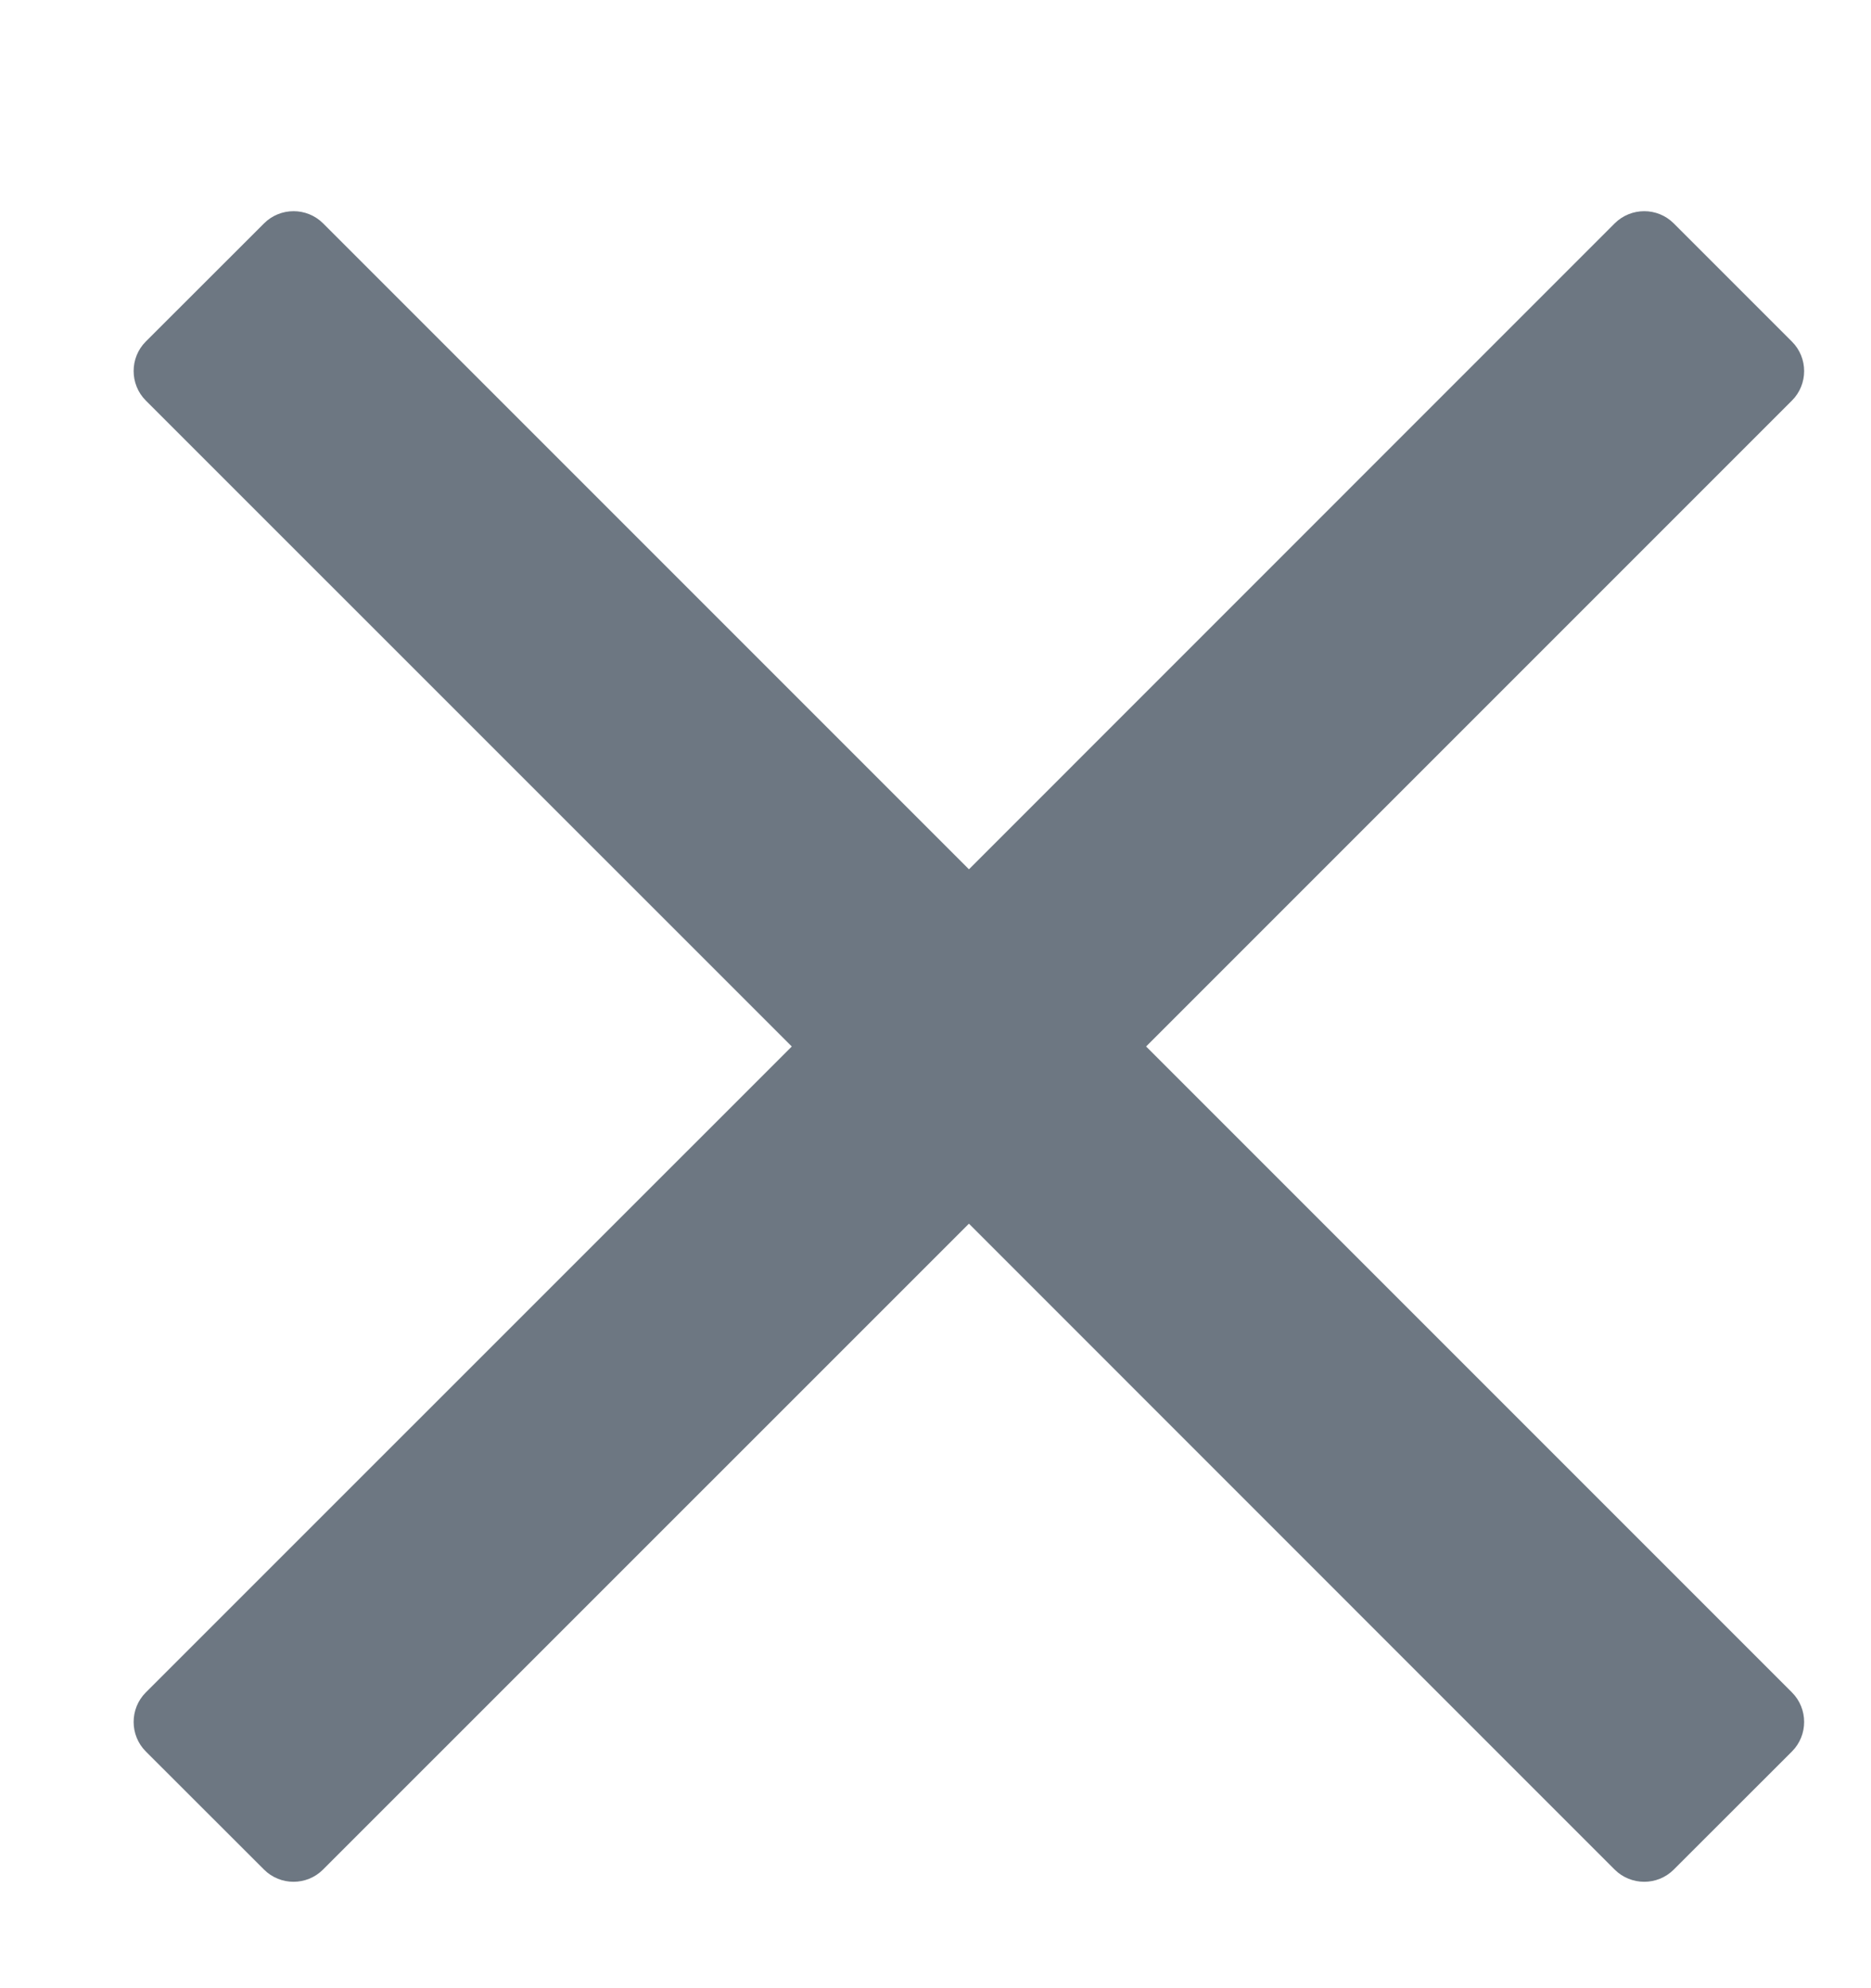 <svg width="16" height="17" viewBox="0 0 16 17" fill="none" xmlns="http://www.w3.org/2000/svg">
<g clip-path="url(#clip0_24_6)">
<path d="M9.801 8.948L14.379 4.37L15.324 3.425C15.463 3.286 15.463 3.06 15.324 2.921L14.313 1.91C14.174 1.771 13.948 1.771 13.808 1.91L8.286 7.433L2.763 1.91C2.624 1.771 2.397 1.771 2.258 1.91L1.247 2.92C1.108 3.059 1.108 3.286 1.247 3.425L6.771 8.948L1.247 14.471C1.108 14.61 1.108 14.837 1.247 14.976L2.258 15.986C2.397 16.125 2.623 16.125 2.762 15.986L8.286 10.463L12.864 15.042L13.808 15.986C13.948 16.125 14.174 16.125 14.313 15.986L15.324 14.976C15.463 14.837 15.463 14.61 15.324 14.471L9.801 8.948Z" fill="#6D7782"/>
</g>
<defs>
<clipPath id="clip0_24_6">
<rect width="16" height="16" fill="white" transform="translate(0 0.948)"/>
</clipPath>
</defs>
</svg>
